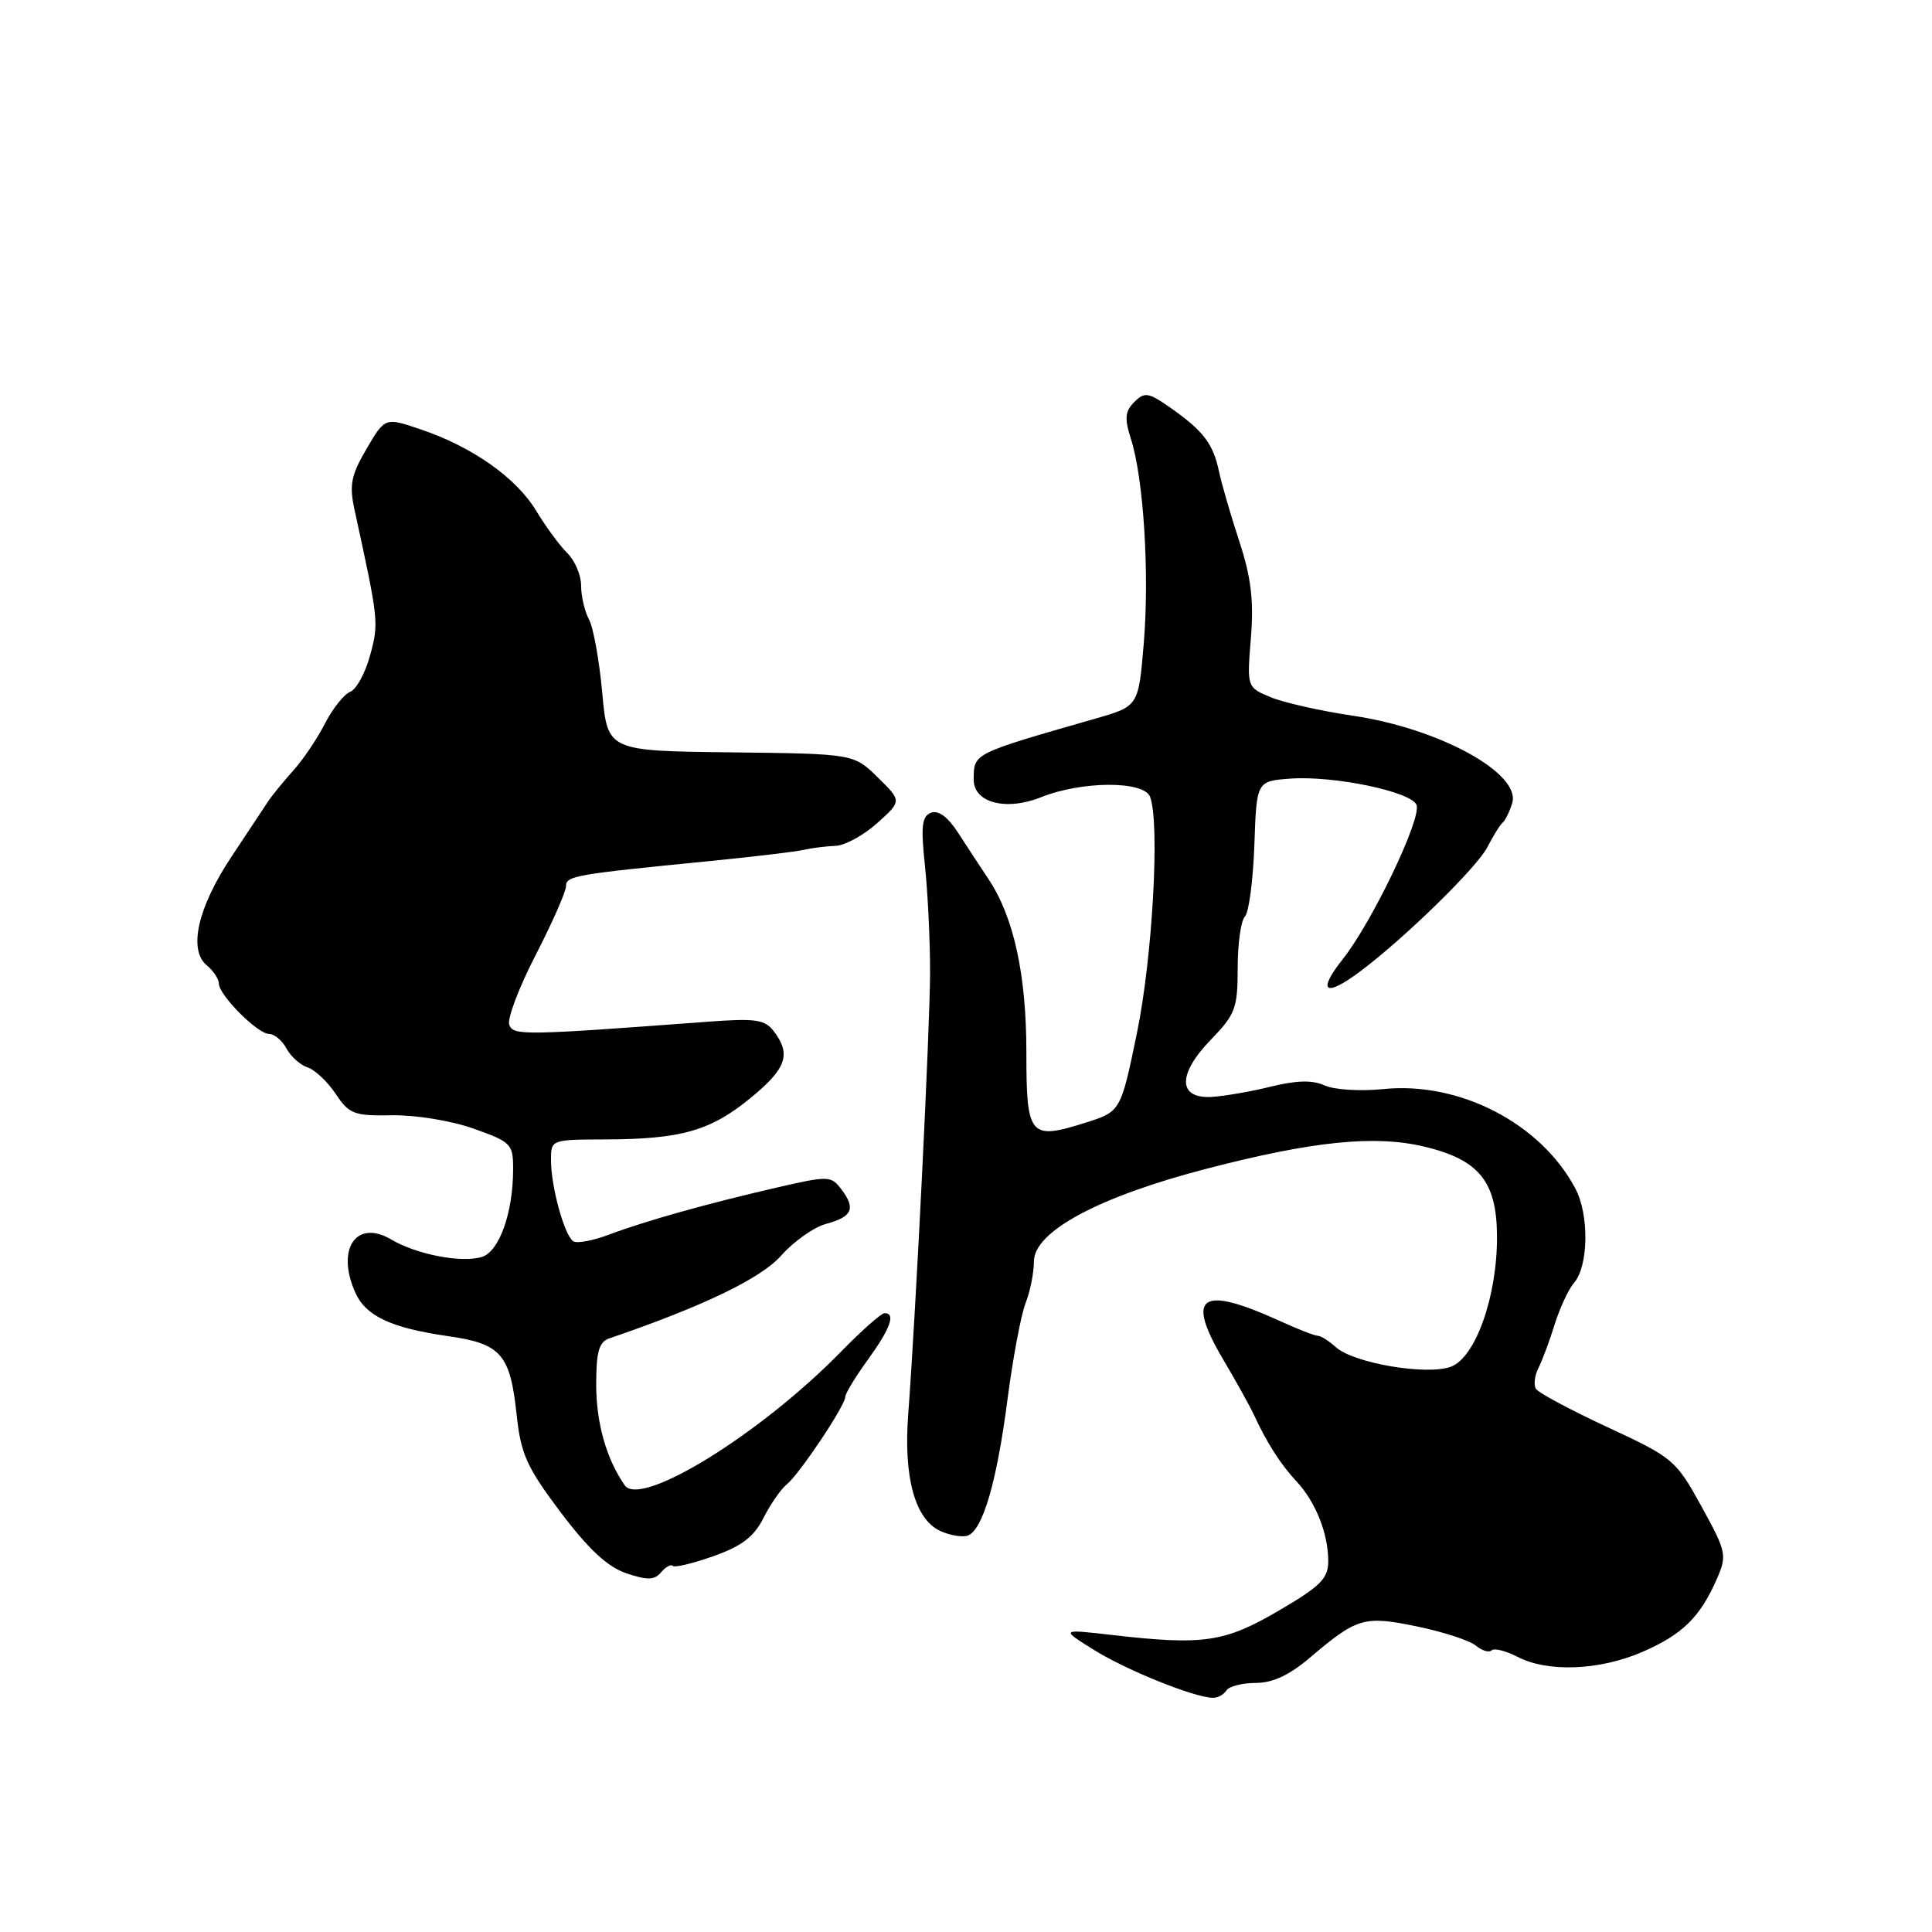 <?xml version="1.0" encoding="UTF-8" standalone="no"?>
<!DOCTYPE svg PUBLIC "-//W3C//DTD SVG 1.1//EN" "http://www.w3.org/Graphics/SVG/1.1/DTD/svg11.dtd" >
<svg xmlns="http://www.w3.org/2000/svg" xmlns:xlink="http://www.w3.org/1999/xlink" version="1.1" viewBox="0 0 256 256">
 <g >
 <path fill="currentColor"
d=" M 162.50 224.00 C 162.84 223.45 164.59 223.00 166.38 223.00 C 168.63 223.00 170.86 221.96 173.57 219.65 C 179.83 214.33 180.74 214.06 187.80 215.52 C 191.26 216.24 194.76 217.38 195.57 218.06 C 196.38 218.73 197.32 219.01 197.65 218.68 C 197.98 218.35 199.52 218.74 201.08 219.54 C 205.09 221.62 211.94 221.35 217.62 218.89 C 222.92 216.59 225.27 214.29 227.49 209.22 C 228.86 206.08 228.77 205.64 225.45 199.60 C 222.07 193.46 221.71 193.15 213.03 189.12 C 208.12 186.84 203.84 184.55 203.52 184.03 C 203.20 183.51 203.34 182.28 203.84 181.29 C 204.34 180.31 205.32 177.70 206.00 175.50 C 206.69 173.30 207.84 170.82 208.57 169.98 C 210.49 167.77 210.59 160.98 208.75 157.50 C 204.18 148.85 193.39 143.27 183.27 144.31 C 180.27 144.62 176.79 144.40 175.53 143.83 C 173.90 143.09 171.83 143.14 168.37 143.99 C 165.69 144.65 162.15 145.26 160.50 145.35 C 156.05 145.57 156.03 142.31 160.46 137.75 C 163.69 134.41 164.00 133.60 164.00 128.25 C 164.00 125.03 164.43 121.97 164.96 121.44 C 165.48 120.92 166.04 116.67 166.21 111.99 C 166.50 103.50 166.50 103.50 171.00 103.17 C 176.75 102.76 187.03 104.90 187.70 106.66 C 188.39 108.45 181.81 122.19 177.91 127.11 C 174.49 131.43 175.57 132.20 180.19 128.75 C 186.08 124.35 195.68 114.97 197.08 112.26 C 197.86 110.74 198.77 109.28 199.11 109.00 C 199.45 108.72 200.02 107.57 200.37 106.44 C 201.60 102.50 190.78 96.55 179.29 94.84 C 175.01 94.21 170.09 93.10 168.36 92.38 C 165.22 91.07 165.22 91.07 165.75 84.54 C 166.15 79.56 165.78 76.52 164.22 71.75 C 163.09 68.31 161.88 64.15 161.53 62.50 C 160.76 58.82 159.47 57.11 155.16 54.08 C 152.17 51.98 151.67 51.90 150.30 53.27 C 149.07 54.50 148.98 55.44 149.85 58.15 C 151.53 63.38 152.32 75.95 151.56 85.18 C 150.86 93.58 150.86 93.58 145.18 95.21 C 128.78 99.92 129.05 99.79 129.02 103.27 C 128.99 106.37 133.29 107.50 137.96 105.63 C 143.36 103.47 151.57 103.44 152.39 105.58 C 153.71 109.01 152.71 126.91 150.65 136.89 C 148.50 147.29 148.50 147.29 143.81 148.77 C 136.43 151.10 136.00 150.59 136.00 139.44 C 136.00 129.15 134.33 121.51 130.99 116.50 C 129.89 114.85 128.06 112.06 126.93 110.31 C 125.60 108.25 124.34 107.32 123.37 107.69 C 122.15 108.16 122.00 109.46 122.56 114.72 C 122.94 118.26 123.24 124.62 123.24 128.83 C 123.22 136.34 121.37 173.71 120.34 187.45 C 119.71 195.78 121.25 201.34 124.61 202.87 C 125.91 203.46 127.55 203.73 128.25 203.46 C 130.23 202.70 132.07 196.40 133.49 185.50 C 134.20 180.00 135.29 174.23 135.89 172.68 C 136.50 171.14 137.00 168.64 137.00 167.15 C 137.00 163.18 145.58 158.57 159.89 154.86 C 174.01 151.19 182.19 150.37 188.76 151.94 C 195.97 153.67 198.31 156.54 198.36 163.73 C 198.42 171.67 195.55 179.84 192.27 181.09 C 189.11 182.29 179.36 180.64 177.00 178.50 C 176.09 177.68 175.02 177.00 174.62 177.00 C 174.22 177.00 171.99 176.13 169.66 175.07 C 159.10 170.26 157.06 171.62 162.06 180.11 C 163.81 183.06 165.65 186.39 166.16 187.49 C 167.86 191.18 169.70 194.05 171.79 196.29 C 174.32 198.99 176.00 203.20 176.00 206.86 C 176.00 209.16 174.98 210.18 169.44 213.42 C 162.27 217.62 159.47 218.03 147.50 216.66 C 140.50 215.85 140.50 215.85 145.00 218.65 C 149.31 221.33 158.18 224.90 160.69 224.97 C 161.35 224.99 162.16 224.55 162.50 224.00 Z  M 89.15 207.49 C 89.40 207.74 91.84 207.16 94.56 206.19 C 98.28 204.87 99.91 203.63 101.16 201.15 C 102.07 199.33 103.47 197.32 104.26 196.68 C 105.96 195.28 112.00 186.25 112.00 185.10 C 112.00 184.66 113.35 182.44 115.00 180.16 C 117.98 176.04 118.72 174.00 117.21 174.00 C 116.78 174.00 114.19 176.29 111.46 179.08 C 100.81 190.00 84.89 199.83 82.78 196.81 C 80.36 193.34 79.00 188.56 79.00 183.50 C 79.00 179.10 79.36 177.81 80.75 177.34 C 93.19 173.08 100.84 169.40 103.52 166.36 C 105.18 164.49 107.85 162.60 109.46 162.17 C 112.93 161.24 113.42 160.15 111.50 157.61 C 110.12 155.78 109.82 155.77 102.78 157.39 C 93.58 159.52 85.58 161.76 80.68 163.60 C 78.59 164.39 76.46 164.79 75.97 164.48 C 74.81 163.76 73.01 157.27 73.01 153.75 C 73.00 151.00 73.01 151.00 80.25 150.98 C 90.27 150.94 94.14 149.84 99.44 145.50 C 104.21 141.59 104.86 139.72 102.55 136.67 C 101.35 135.09 100.16 134.91 93.83 135.38 C 69.32 137.21 68.03 137.23 67.48 135.80 C 67.18 135.03 68.75 130.87 70.97 126.56 C 73.19 122.25 75.00 118.14 75.00 117.42 C 75.00 116.06 76.12 115.86 94.00 114.10 C 99.78 113.53 105.40 112.86 106.50 112.61 C 107.60 112.36 109.51 112.12 110.73 112.08 C 111.96 112.03 114.44 110.68 116.23 109.07 C 119.50 106.14 119.50 106.14 116.31 103.01 C 113.12 99.88 113.12 99.88 96.81 99.69 C 80.50 99.50 80.50 99.50 79.80 91.78 C 79.41 87.53 78.63 83.17 78.05 82.09 C 77.47 81.01 77.00 78.99 77.00 77.60 C 77.00 76.21 76.18 74.27 75.17 73.29 C 74.17 72.31 72.32 69.78 71.05 67.69 C 68.42 63.32 62.62 59.22 55.76 56.90 C 51.02 55.29 51.02 55.29 48.57 59.47 C 46.51 62.99 46.26 64.26 46.98 67.57 C 50.18 82.23 50.21 82.51 49.05 86.81 C 48.41 89.17 47.22 91.36 46.40 91.67 C 45.59 91.99 44.08 93.88 43.06 95.87 C 42.04 97.87 40.15 100.68 38.85 102.11 C 37.56 103.55 36.05 105.40 35.50 106.23 C 34.95 107.05 32.76 110.36 30.63 113.58 C 26.19 120.28 24.93 125.87 27.40 127.91 C 28.28 128.65 29.00 129.73 29.00 130.32 C 29.00 131.85 34.13 137.00 35.65 137.00 C 36.35 137.00 37.39 137.87 37.96 138.93 C 38.53 140.00 39.79 141.12 40.75 141.43 C 41.71 141.74 43.39 143.31 44.47 144.93 C 46.27 147.63 46.91 147.87 51.97 147.78 C 55.07 147.73 59.81 148.50 62.75 149.55 C 67.75 151.32 68.00 151.58 67.99 154.95 C 67.99 160.68 66.16 165.81 63.88 166.54 C 61.21 167.39 55.22 166.24 51.82 164.23 C 47.17 161.49 44.48 165.56 47.11 171.34 C 48.50 174.40 51.88 175.97 59.34 177.04 C 66.41 178.05 67.60 179.41 68.46 187.49 C 69.02 192.70 69.80 194.42 74.30 200.40 C 78.01 205.31 80.50 207.63 83.00 208.47 C 85.79 209.41 86.72 209.38 87.60 208.34 C 88.20 207.62 88.90 207.24 89.15 207.49 Z "/>
</g>
</svg>